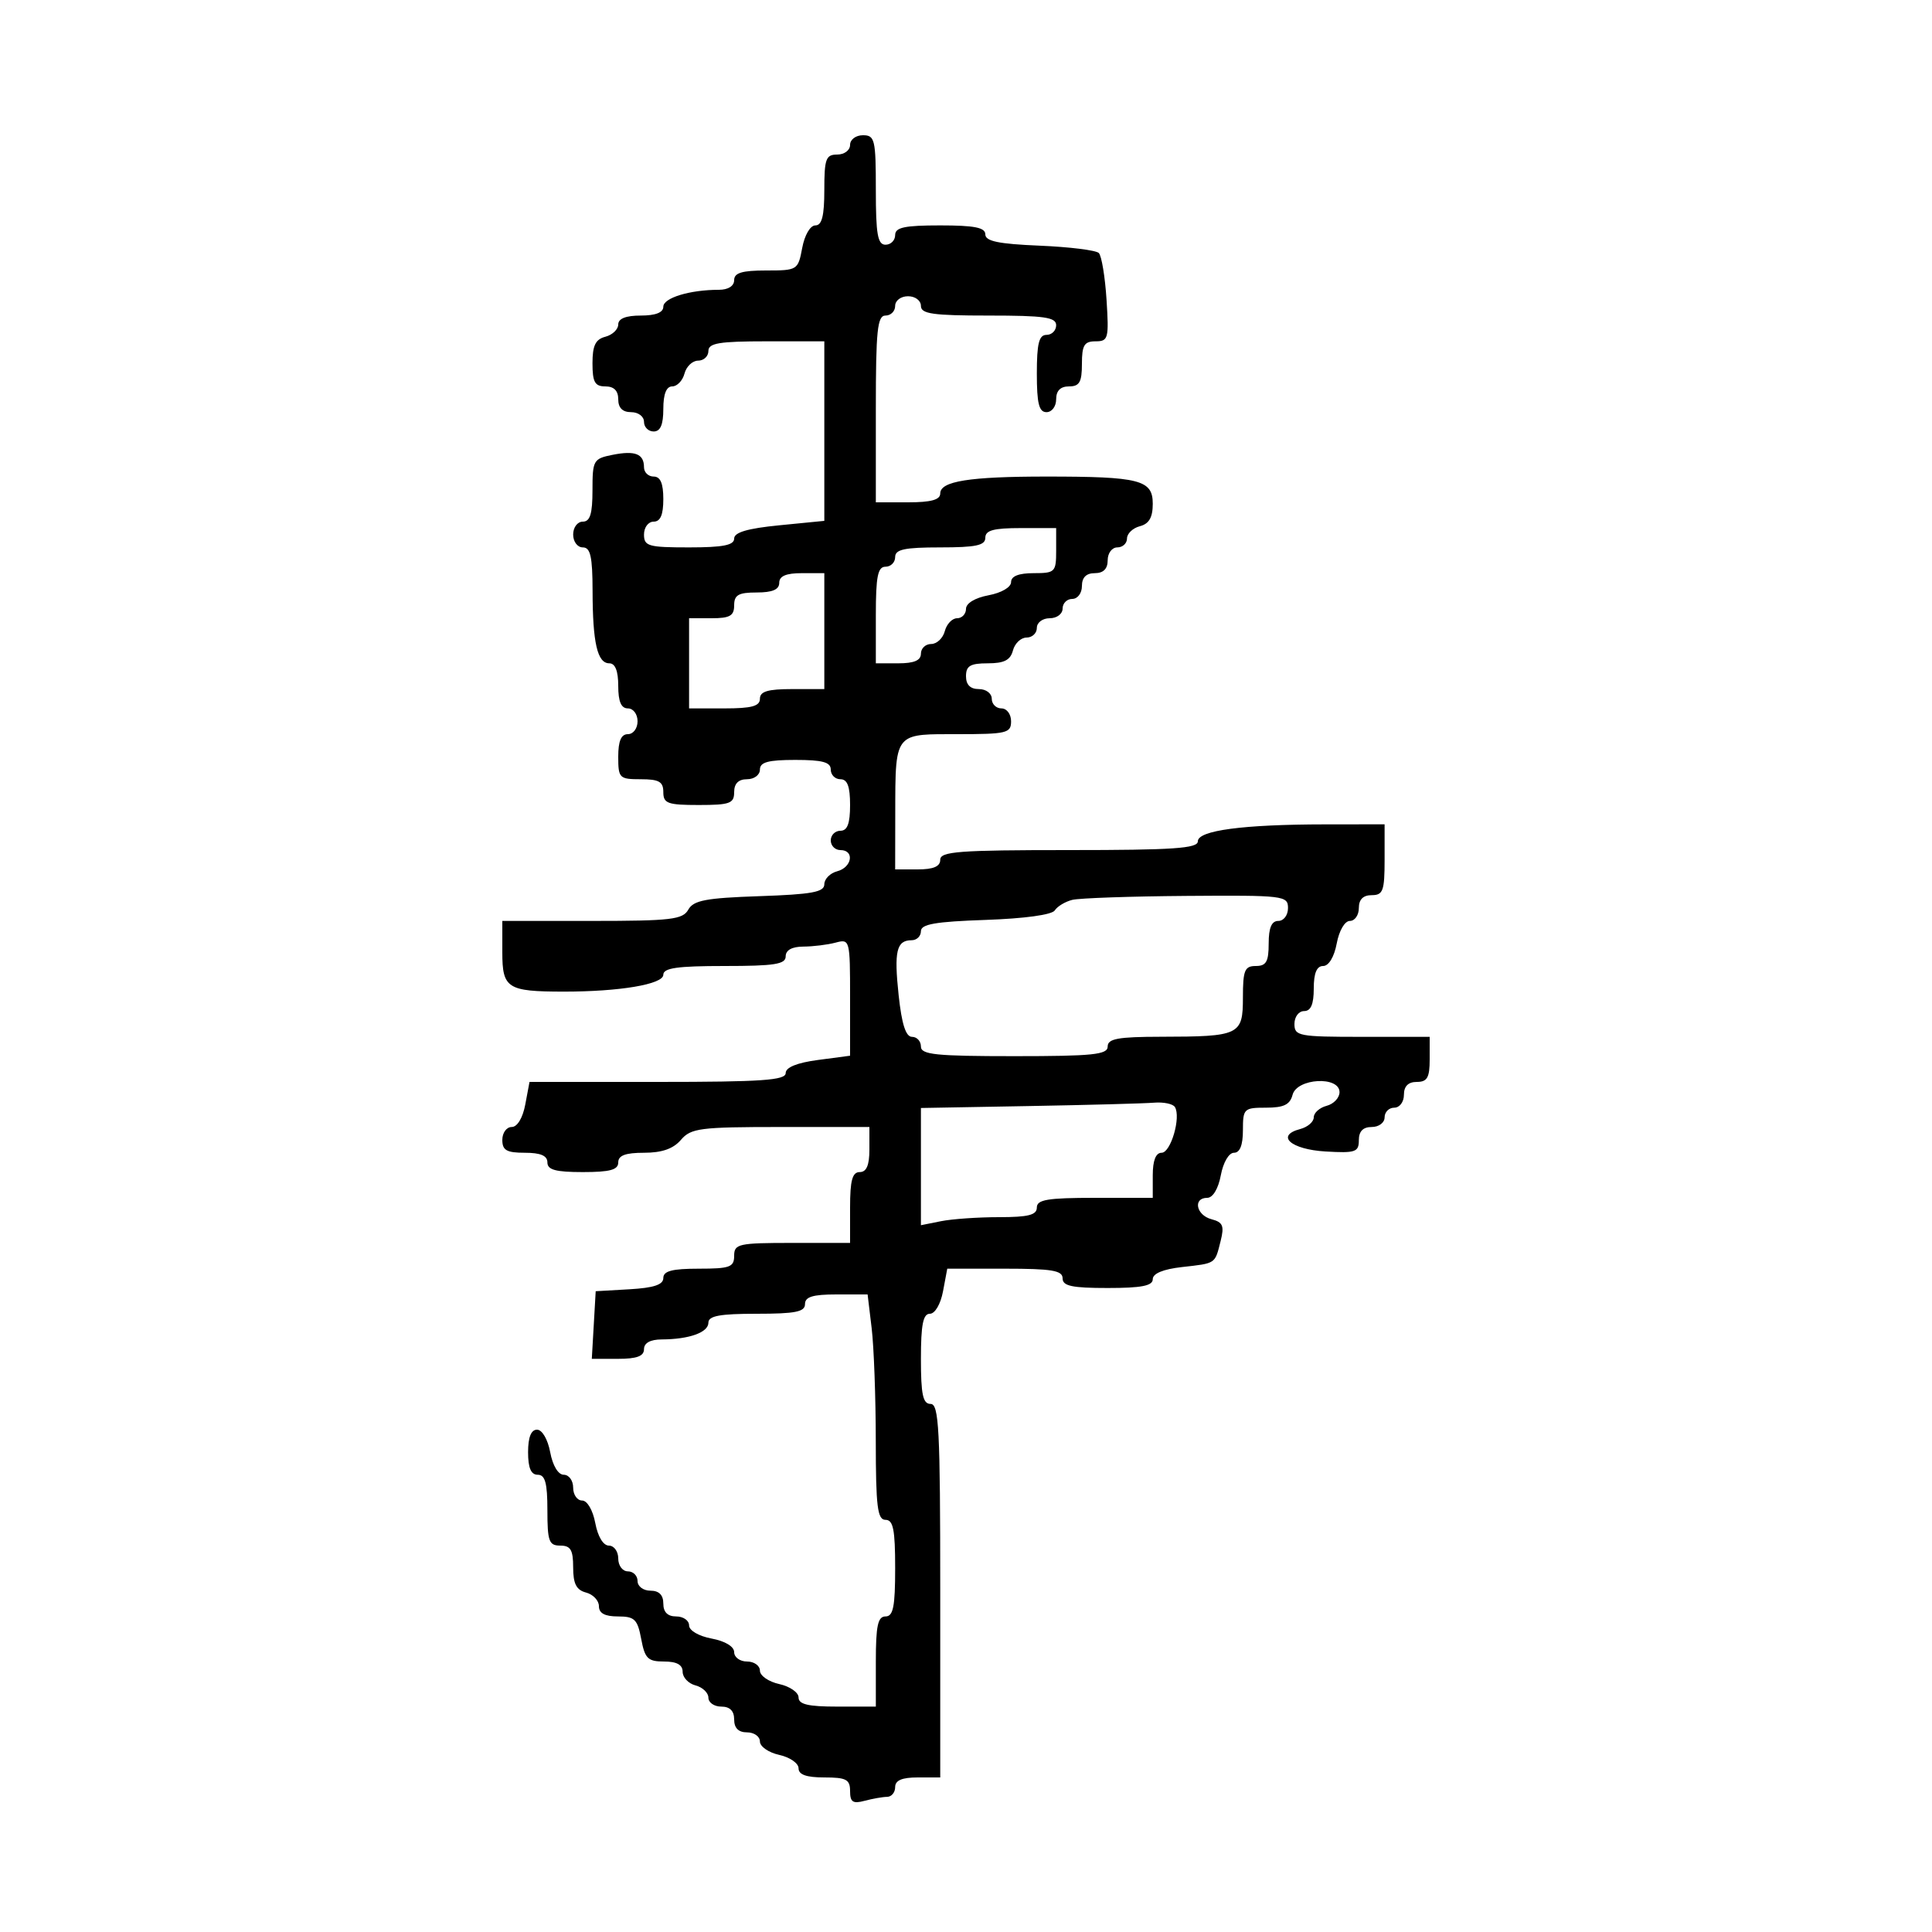 <svg xmlns="http://www.w3.org/2000/svg" width="300" height="300" viewBox="0 0 300 300" version="1.1">
  <defs/>
  <path d="M132,22.5 C132,21.667 132.889,21 134,21 C135.843,21 136,21.667 136,29.5 C136,36.389 136.284,38 137.5,38 C138.325,38 139,37.325 139,36.5 C139,35.31 140.444,35 146,35 C151.327,35 153,35.334 153,36.397 C153,37.455 155.045,37.88 161.417,38.147 C166.047,38.341 170.189,38.855 170.622,39.288 C171.056,39.722 171.595,42.984 171.822,46.538 C172.206,52.581 172.096,53 170.116,53 C168.364,53 168,53.602 168,56.5 C168,59.333 167.619,60 166,60 C164.667,60 164,60.667 164,62 C164,63.111 163.333,64 162.5,64 C161.333,64 161,62.667 161,58 C161,53.333 161.333,52 162.5,52 C163.325,52 164,51.325 164,50.5 C164,49.262 162.167,49 153.5,49 C144.833,49 143,48.738 143,47.5 C143,46.667 142.111,46 141,46 C139.889,46 139,46.667 139,47.5 C139,48.325 138.325,49 137.5,49 C136.236,49 136,51.278 136,63.5 L136,78 L141,78 C144.576,78 146,77.608 146,76.625 C146,74.719 150.519,74 162.5,74 C176.977,74 179,74.517 179,78.219 C179,80.346 178.433,81.335 177,81.71 C175.9,81.998 175,82.856 175,83.617 C175,84.377 174.325,85 173.5,85 C172.667,85 172,85.889 172,87 C172,88.333 171.333,89 170,89 C168.667,89 168,89.667 168,91 C168,92.111 167.333,93 166.5,93 C165.675,93 165,93.675 165,94.5 C165,95.333 164.111,96 163,96 C161.889,96 161,96.667 161,97.5 C161,98.325 160.283,99 159.406,99 C158.53,99 157.577,99.9 157.29,101 C156.897,102.503 155.926,103 153.383,103 C150.667,103 150,103.394 150,105 C150,106.333 150.667,107 152,107 C153.111,107 154,107.667 154,108.5 C154,109.325 154.675,110 155.5,110 C156.333,110 157,110.889 157,112 C157,113.841 156.333,114 148.617,114 C144.131,114 141.744,113.925 140.472,115.079 C138.949,116.46 139.025,119.604 139.014,126.75 L139,135 L142.5,135 C144.944,135 146,134.548 146,133.5 C146,132.217 148.889,132 166,132 C182.201,132 186,131.742 186,130.639 C186,128.953 192.996,128.021 205.75,128.009 L215,128 L215,133.5 C215,138.333 214.758,139 213,139 C211.667,139 211,139.667 211,141 C211,142.1 210.375,143 209.611,143 C208.816,143 207.942,144.495 207.566,146.5 C207.173,148.595 206.325,150 205.455,150 C204.459,150 204,151.104 204,153.5 C204,155.944 203.548,157 202.5,157 C201.667,157 201,157.889 201,159 C201,160.873 201.667,161 211.5,161 L222,161 L222,164.5 C222,167.333 221.619,168 220,168 C218.667,168 218,168.667 218,170 C218,171.111 217.333,172 216.5,172 C215.675,172 215,172.675 215,173.5 C215,174.333 214.111,175 213,175 C211.65,175 211,175.667 211,177.052 C211,178.896 210.475,179.074 205.829,178.802 C200.442,178.487 198.01,176.333 201.895,175.317 C203.053,175.014 204,174.197 204,173.5 C204,172.803 204.9,171.998 206,171.71 C207.1,171.423 208,170.47 208,169.594 C208,167.047 201.386,167.416 200.71,170 C200.31,171.532 199.346,172 196.594,172 C193.153,172 193,172.149 193,175.5 C193,177.82 192.532,179 191.611,179 C190.816,179 189.942,180.495 189.566,182.5 C189.173,184.595 188.325,186 187.455,186 C185.198,186 185.741,188.699 188.124,189.322 C189.89,189.784 190.129,190.35 189.542,192.687 C188.635,196.301 188.86,196.149 183.549,196.747 C180.614,197.078 179,197.746 179,198.63 C179,199.66 177.26,200 172,200 C166.444,200 165,199.69 165,198.5 C165,197.278 163.338,197 156.045,197 L147.091,197 L146.434,200.5 C146.058,202.505 145.184,204 144.389,204 C143.336,204 143,205.694 143,211 C143,216.556 143.31,218 144.5,218 C145.799,218 146,221.889 146,247 L146,276 L142.5,276 C140.056,276 139,276.452 139,277.5 C139,278.325 138.438,279.006 137.75,279.014 C137.063,279.021 135.488,279.299 134.25,279.63 C132.435,280.117 132,279.824 132,278.117 C132,276.314 131.407,276 128,276 C125.211,276 124,275.57 124,274.579 C124,273.798 122.65,272.862 121,272.5 C119.35,272.138 118,271.202 118,270.421 C118,269.639 117.1,269 116,269 C114.667,269 114,268.333 114,267 C114,265.667 113.333,265 112,265 C110.9,265 110,264.377 110,263.617 C110,262.856 109.1,261.998 108,261.71 C106.9,261.423 106,260.47 106,259.594 C106,258.503 105.088,258 103.111,258 C100.602,258 100.136,257.541 99.566,254.5 C98.992,251.438 98.54,251 95.955,251 C93.918,251 93,250.505 93,249.406 C93,248.53 92.1,247.577 91,247.29 C89.497,246.897 89,245.926 89,243.383 C89,240.667 88.606,240 87,240 C85.242,240 85,239.333 85,234.5 C85,230.278 84.652,229 83.5,229 C82.452,229 82,227.944 82,225.5 C82,223.18 82.468,222 83.389,222 C84.184,222 85.058,223.495 85.434,225.5 C85.827,227.595 86.675,229 87.545,229 C88.345,229 89,229.9 89,231 C89,232.1 89.625,233 90.389,233 C91.184,233 92.058,234.495 92.434,236.5 C92.827,238.595 93.675,240 94.545,240 C95.345,240 96,240.9 96,242 C96,243.111 96.667,244 97.5,244 C98.325,244 99,244.675 99,245.5 C99,246.333 99.889,247 101,247 C102.333,247 103,247.667 103,249 C103,250.333 103.667,251 105,251 C106.1,251 107,251.625 107,252.389 C107,253.184 108.495,254.058 110.5,254.434 C112.595,254.827 114,255.675 114,256.545 C114,257.345 114.9,258 116,258 C117.1,258 118,258.639 118,259.421 C118,260.202 119.35,261.138 121,261.5 C122.65,261.862 124,262.798 124,263.579 C124,264.649 125.482,265 130,265 L136,265 L136,258 C136,252.444 136.31,251 137.5,251 C138.7,251 139,249.5 139,243.5 C139,237.5 138.7,236 137.5,236 C136.249,236 135.999,233.968 135.991,223.75 C135.987,217.012 135.699,209.137 135.352,206.25 L134.721,201 L129.861,201 C126.207,201 125,201.372 125,202.5 C125,203.7 123.5,204 117.5,204 C111.781,204 110,204.329 110,205.383 C110,206.899 107.032,207.965 102.75,207.986 C100.978,207.995 100,208.534 100,209.5 C100,210.587 98.883,211 95.948,211 L91.895,211 L92.198,205.75 L92.5,200.5 L97.75,200.198 C101.527,199.98 103,199.489 103,198.448 C103,197.36 104.366,197 108.5,197 C113.333,197 114,196.758 114,195 C114,193.148 114.667,193 123,193 L132,193 L132,187.5 C132,183.278 132.348,182 133.5,182 C134.548,182 135,180.944 135,178.5 L135,175 L121.222,175 C108.682,175 107.291,175.18 105.732,177 C104.548,178.383 102.782,179 100.01,179 C97.112,179 96,179.416 96,180.5 C96,181.652 94.722,182 90.5,182 C86.278,182 85,181.652 85,180.5 C85,179.452 83.944,179 81.5,179 C78.667,179 78,178.619 78,177 C78,175.9 78.655,175 79.455,175 C80.325,175 81.173,173.595 81.566,171.5 L82.223,168 L102.111,168 C118.293,168 122,167.744 122,166.629 C122,165.739 123.754,165.025 127,164.594 L132,163.931 L132,154.849 C132,145.918 131.962,145.777 129.75,146.37 C128.512,146.701 126.263,146.979 124.75,146.986 C122.978,146.995 122,147.534 122,148.5 C122,149.728 120.278,150 112.5,150 C105.154,150 103,150.309 103,151.361 C103,152.84 96.209,153.986 87.5,153.978 C78.783,153.969 78,153.467 78,147.883 L78,143 L91.95,143 C104.197,143 106.02,142.786 106.879,141.25 C107.687,139.804 109.604,139.44 117.928,139.156 C126.061,138.879 128,138.524 128,137.313 C128,136.488 128.9,135.577 130,135.29 C132.318,134.684 132.726,132 130.5,132 C129.675,132 129,131.325 129,130.5 C129,129.675 129.675,129 130.5,129 C131.583,129 132,127.889 132,125 C132,122.111 131.583,121 130.5,121 C129.675,121 129,120.325 129,119.5 C129,118.348 127.722,118 123.5,118 C119.278,118 118,118.348 118,119.5 C118,120.333 117.111,121 116,121 C114.667,121 114,121.667 114,123 C114,124.758 113.333,125 108.5,125 C103.667,125 103,124.758 103,123 C103,121.381 102.333,121 99.5,121 C96.167,121 96,120.833 96,117.5 C96,115.056 96.452,114 97.5,114 C98.333,114 99,113.111 99,112 C99,110.889 98.333,110 97.5,110 C96.452,110 96,108.944 96,106.5 C96,104.187 95.531,103 94.617,103 C92.759,103 92.03,99.848 92.014,91.75 C92.003,86.423 91.684,85 90.5,85 C89.667,85 89,84.111 89,83 C89,81.889 89.667,81 90.5,81 C91.628,81 92,79.792 92,76.125 C92,71.472 92.142,71.222 95.103,70.629 C98.62,69.926 100,70.47 100,72.559 C100,73.352 100.675,74 101.5,74 C102.548,74 103,75.056 103,77.5 C103,79.944 102.548,81 101.5,81 C100.667,81 100,81.889 100,83 C100,84.81 100.667,85 107,85 C112.262,85 114,84.66 114,83.629 C114,82.664 116.073,82.054 121,81.569 L128,80.879 L128,53 L119,53 C111.667,53 110,53.278 110,54.5 C110,55.325 109.283,56 108.406,56 C107.53,56 106.577,56.9 106.29,58 C106.002,59.1 105.144,60 104.383,60 C103.469,60 103,61.187 103,63.5 C103,65.944 102.548,67 101.5,67 C100.675,67 100,66.325 100,65.5 C100,64.667 99.111,64 98,64 C96.667,64 96,63.333 96,62 C96,60.667 95.333,60 94,60 C92.371,60 92,59.333 92,56.406 C92,53.654 92.468,52.69 94,52.29 C95.1,52.002 96,51.144 96,50.383 C96,49.469 97.187,49 99.5,49 C101.803,49 103,48.53 103,47.625 C103,46.254 107.12,45 111.625,45 C113.069,45 114,44.412 114,43.5 C114,42.368 115.217,42 118.955,42 C123.825,42 123.92,41.941 124.566,38.5 C124.942,36.495 125.816,35 126.611,35 C127.628,35 128,33.526 128,29.5 C128,24.667 128.242,24 130,24 C131.111,24 132,23.333 132,22.5 Z M166.5,139.732 C165.4,140.007 164.179,140.742 163.788,141.366 C163.359,142.048 159.077,142.637 153.038,142.844 C145.242,143.111 143,143.502 143,144.594 C143,145.367 142.352,146 141.559,146 C139.21,146 138.808,147.697 139.54,154.528 C140.023,159.038 140.652,161 141.616,161 C142.377,161 143,161.675 143,162.5 C143,163.764 145.278,164 157.5,164 C169.722,164 172,163.764 172,162.5 C172,161.289 173.589,160.997 180.25,160.986 C192.509,160.966 193,160.731 193,154.883 C193,150.667 193.273,150 195,150 C196.619,150 197,149.333 197,146.5 C197,144.056 197.452,143 198.5,143 C199.333,143 200,142.111 200,141 C200,139.08 199.372,139.005 184.25,139.116 C175.588,139.18 167.6,139.457 166.5,139.732 Z M159.75,171.748 L143,172.048 L143,190.25 L146.125,189.625 C147.844,189.281 151.894,189 155.125,189 C159.681,189 161,188.663 161,187.5 C161,186.278 162.667,186 170,186 L179,186 L179,182.5 C179,180.197 179.47,179 180.375,179 C181.804,179 183.409,173.47 182.437,171.897 C182.132,171.404 180.671,171.101 179.191,171.224 C177.711,171.347 168.963,171.583 159.75,171.748 Z M121,90.5 C121,91.548 119.944,92 117.5,92 C114.667,92 114,92.381 114,94 C114,95.619 113.333,96 110.5,96 L107,96 L107,110 L112.5,110 C116.722,110 118,109.652 118,108.5 C118,107.367 119.222,107 123,107 L128,107 L128,89 L124.5,89 C122.056,89 121,89.452 121,90.5 Z M153,83.5 C153,84.69 151.556,85 146,85 C140.444,85 139,85.31 139,86.5 C139,87.325 138.325,88 137.5,88 C136.3,88 136,89.5 136,95.5 L136,103 L139.5,103 C141.944,103 143,102.548 143,101.5 C143,100.675 143.717,100 144.594,100 C145.47,100 146.423,99.1 146.71,98 C146.998,96.9 147.856,96 148.617,96 C149.377,96 150,95.345 150,94.545 C150,93.675 151.405,92.827 153.5,92.434 C155.505,92.058 157,91.184 157,90.389 C157,89.468 158.18,89 160.5,89 C163.833,89 164,88.833 164,85.5 L164,82 L158.5,82 C154.278,82 153,82.348 153,83.5 Z"/>
</svg>

